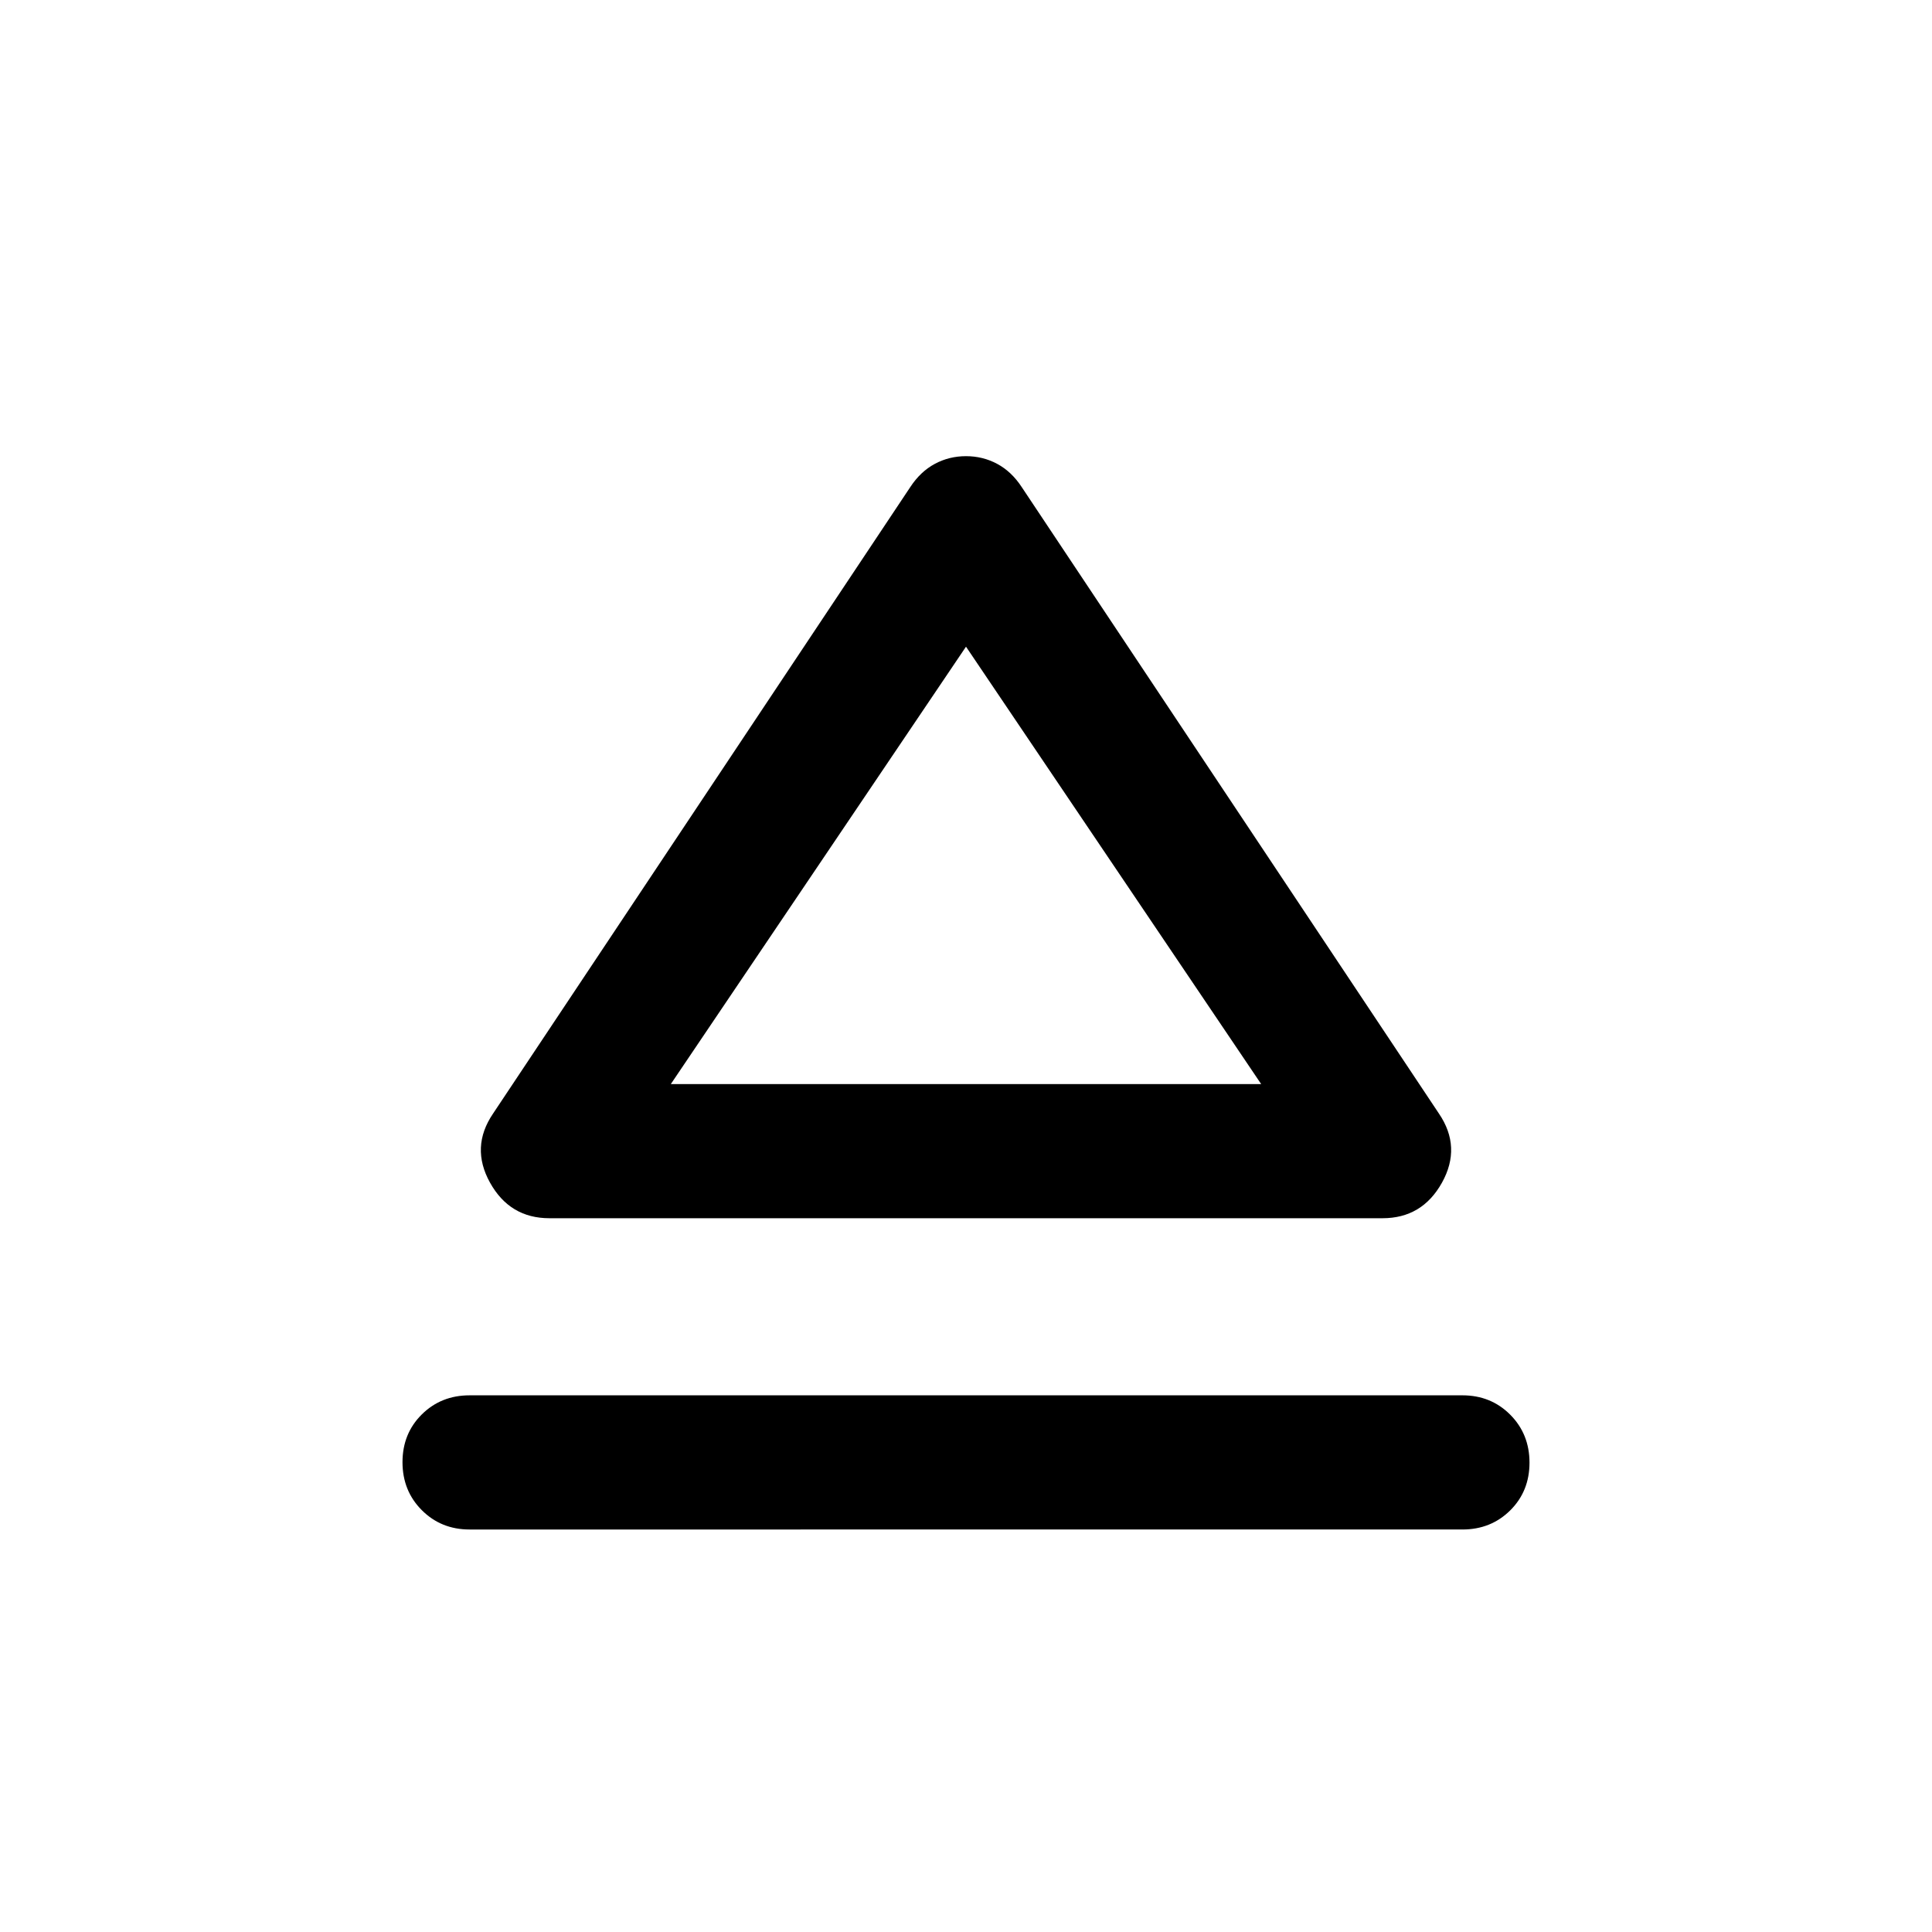 <svg xmlns="http://www.w3.org/2000/svg" viewBox="0 -960 960 960" width="32" height="32"><path d="M233.33-266.67h493.34q14.16 0 23.75 9.62 9.58 9.62 9.58 23.83 0 14.22-9.58 23.72-9.59 9.5-23.75 9.5H233.33q-14.16 0-23.75-9.62-9.58-9.61-9.58-23.83 0-14.22 9.58-23.72 9.59-9.5 23.75-9.5Zm11.67-140L452.33-718q5.03-7.67 12.16-11.5t15.51-3.83q8.38 0 15.51 3.83 7.13 3.83 12.16 11.5L715-406.67q11.33 16.67 1.5 34.34-9.83 17.66-29.5 17.66H273q-19.67 0-29.5-17.66-9.83-17.67 1.5-34.34Zm235.67-14.66Zm-147.34 0h293.34L480-638.67 333.33-421.33Z"/></svg>
